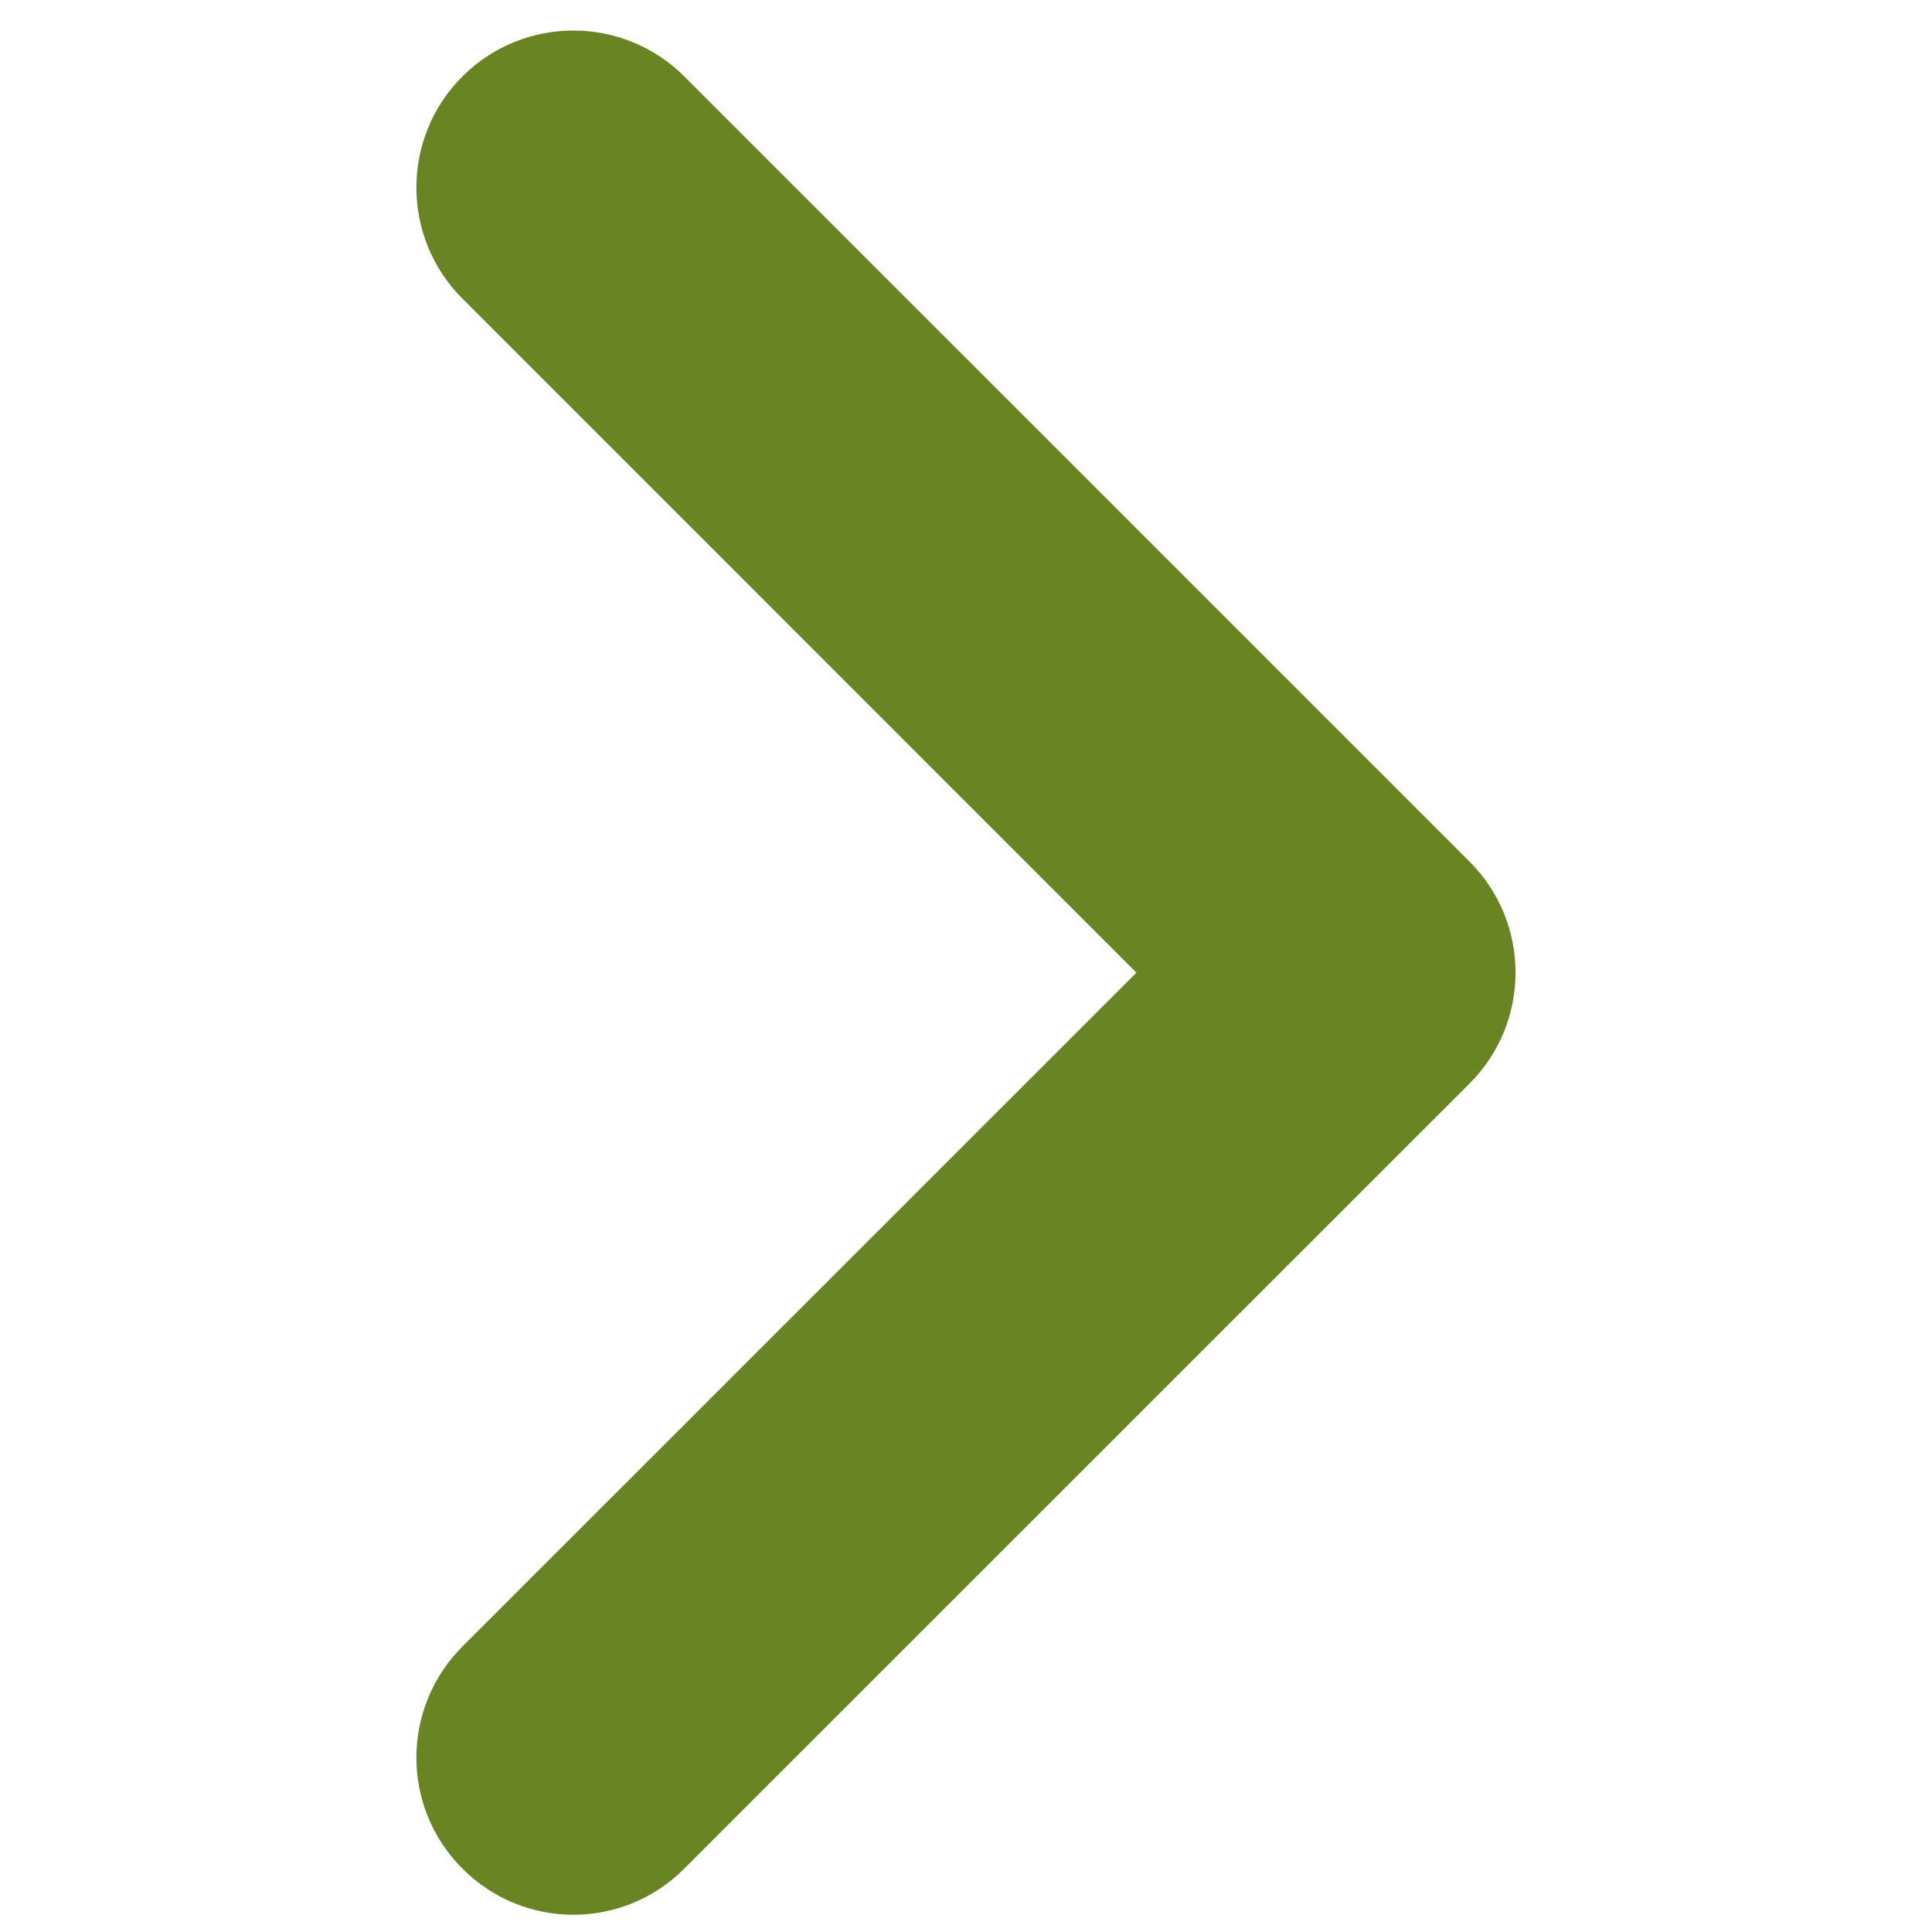 <?xml version="1.0" encoding="utf-8"?>
<!-- Generator: Adobe Illustrator 16.0.3, SVG Export Plug-In . SVG Version: 6.00 Build 0)  -->
<!DOCTYPE svg PUBLIC "-//W3C//DTD SVG 1.1//EN" "http://www.w3.org/Graphics/SVG/1.1/DTD/svg11.dtd">
<svg version="1.1" id="Capa_1" xmlns="http://www.w3.org/2000/svg" xmlns:xlink="http://www.w3.org/1999/xlink" x="0px" y="0px"
	 width="24px" height="24px" viewBox="0 0 24 24" enable-background="new 0 0 24 24" xml:space="preserve">
<g transform="translate(1)">
	<g>
		<path id="angle-left-c" fill="#698523" d="M4.744,20.454c-0.762,0.764-0.762,1.998,0,2.758c0.762,0.765,1.995,0.765,2.757,0
			l9.754-9.752c0.762-0.761,0.762-1.995,0-2.757L7.501,0.95c-0.762-0.761-1.995-0.761-2.757,0c-0.762,0.762-0.762,1.997,0,2.759
			l8.373,8.374L4.744,20.454z"/>
	</g>
</g>
</svg>
